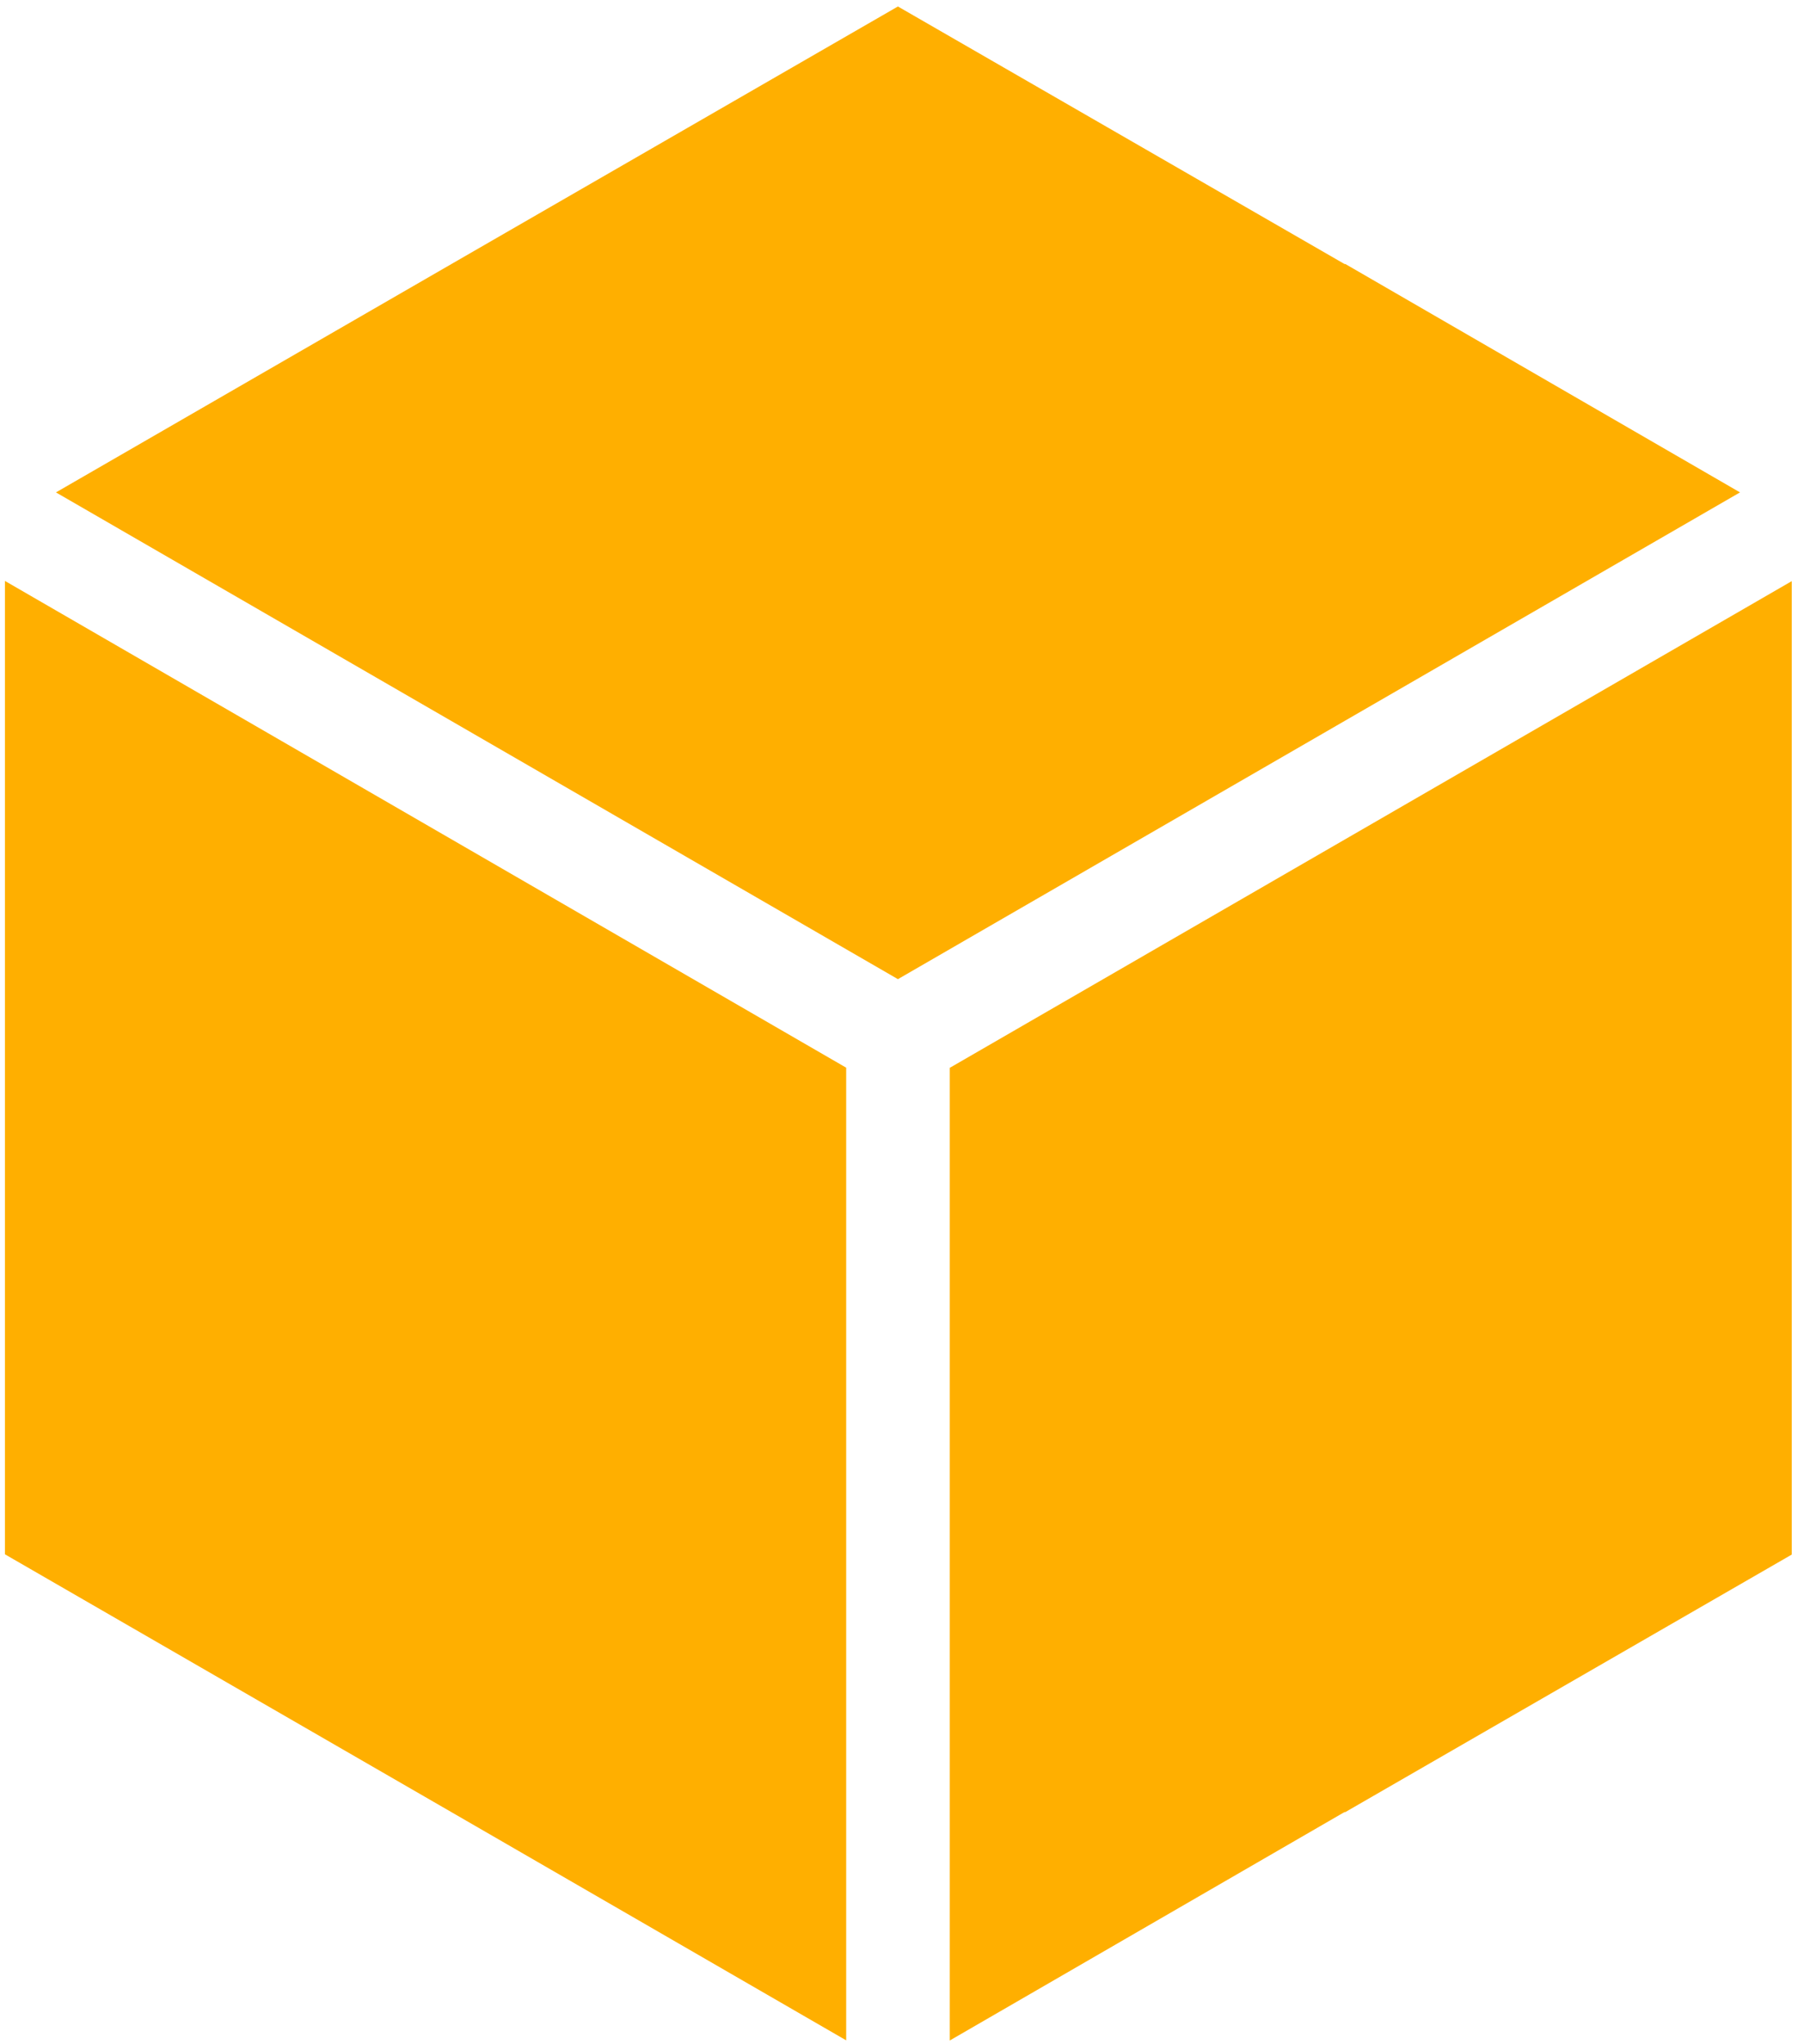 <svg width="128" height="145" viewBox="0 0 128 145" version="1.1" xmlns="http://www.w3.org/2000/svg" xmlns:xlink="http://www.w3.org/1999/xlink">
<g id="Canvas" fill="none">
<g id="Group">
<g id="Path">
<path fill-rule="evenodd" clip-rule="evenodd" d="M 59.75 0L 0 34.53L 0 103.53L 28 87.33L 28.06 87.33L 59.74 69.06L 59.74 0L 59.75 0Z" transform="translate(67.39 41.22)" fill="#FFAF00"/>
</g>
<g id="Path_2">
<path fill-rule="evenodd" clip-rule="evenodd" d="M 59.74 69L 119.49 34.47L 91.49 18.27L 91.43 18.27L 59.74 0L 28.06 18.27L 0 34.47L 59.74 69Z" transform="translate(3.97 0.46)" fill="#FFAF00"/>
</g>
<g id="Path_3">
<path fill-rule="evenodd" clip-rule="evenodd" d="M 59.69 103.53L 59.69 34.53L 0 0L 0 69.05L 31.68 87.34L 59.69 103.53Z" transform="translate(0.35 41.21)" fill="#FFAF00"/>
</g>
</g>
</g>
</svg>

